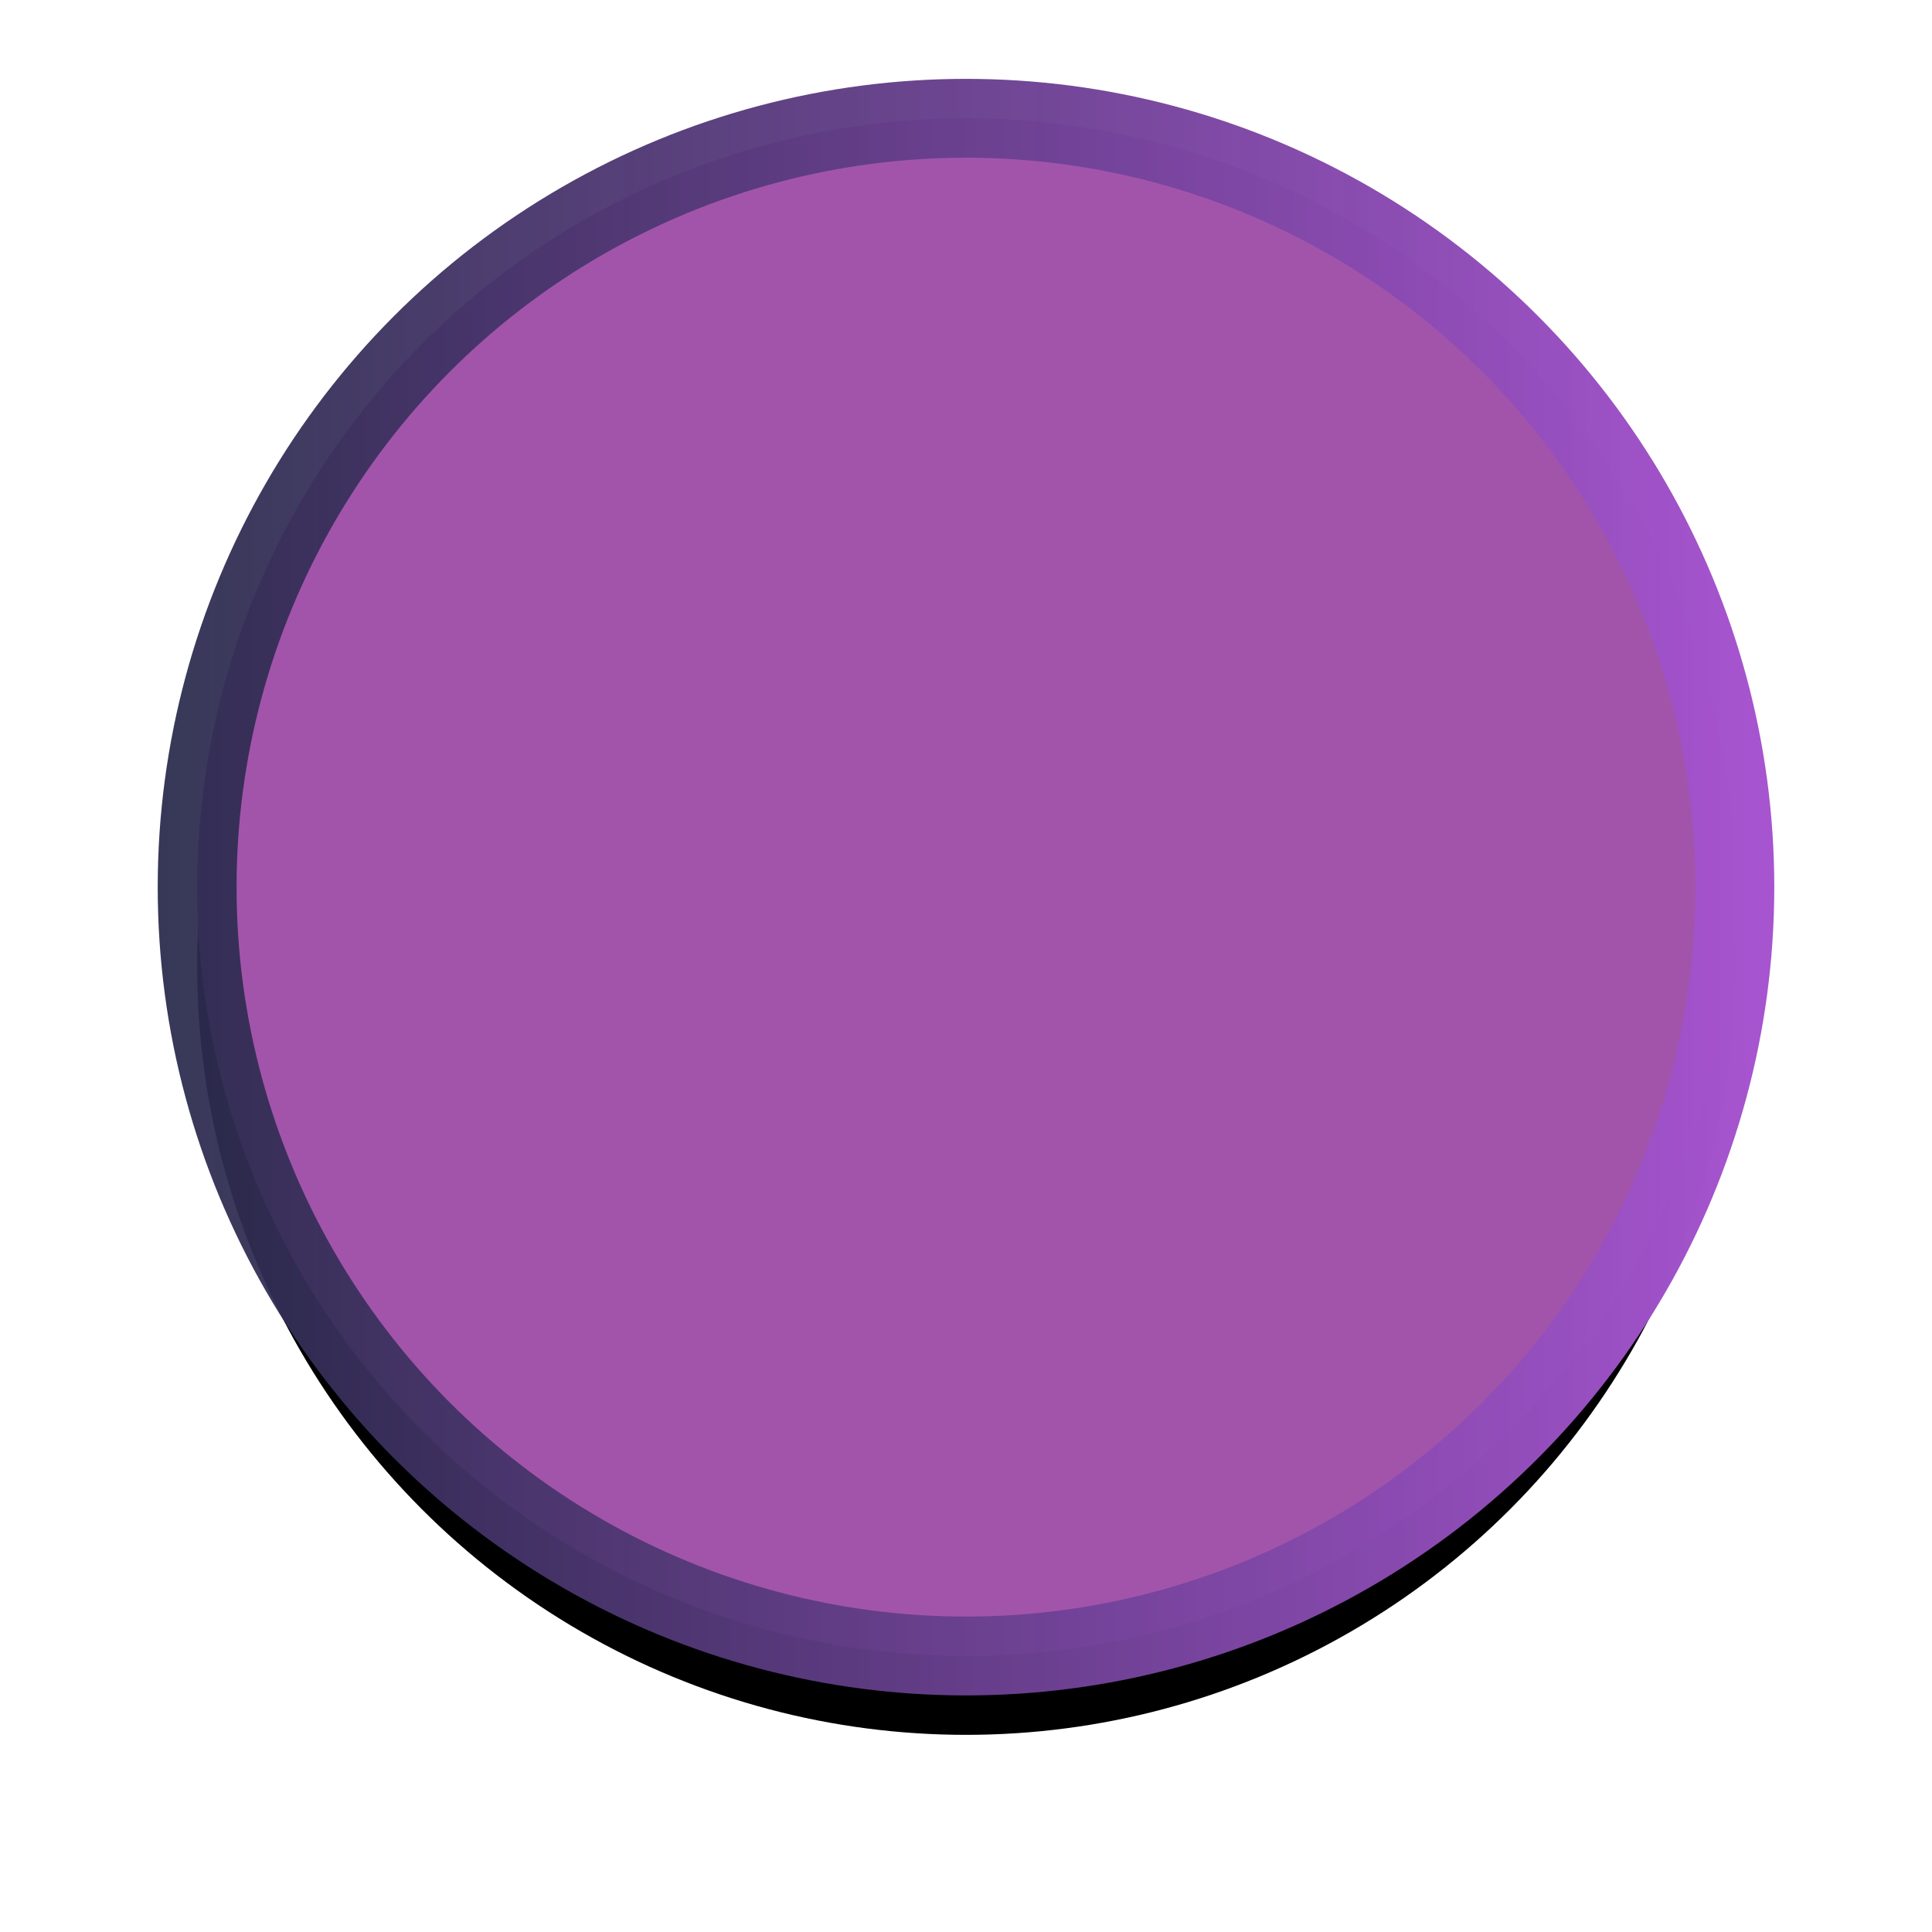 
<svg width="49px" height="49px" viewBox="0 0 49 49" version="1.1" xmlns="http://www.w3.org/2000/svg" xmlns:xlink="http://www.w3.org/1999/xlink">
    <!-- Generator: Sketch 48.1 (47250) - http://www.bohemiancoding.com/sketch -->
    <desc>Created with Sketch.</desc>
    <defs>
        <linearGradient x1="104.752%" y1="50%" x2="-14.673%" y2="50%" id="linearGradient-1">
            <stop stop-color="#AA55D3" offset="0%"></stop>
            <stop stop-color="#1B263D" stop-opacity="0.93" offset="100%"></stop>
        </linearGradient>
        <circle id="path-2" cx="22.5" cy="19.5" r="19.5"></circle>
        <filter x="-20.5%" y="-15.4%" width="141.0%" height="141.0%" filterUnits="objectBoundingBox" id="filter-3">
            <feMorphology radius="1" operator="dilate" in="SourceAlpha" result="shadowSpreadOuter1"></feMorphology>
            <feOffset dx="0" dy="2" in="shadowSpreadOuter1" result="shadowOffsetOuter1"></feOffset>
            <feGaussianBlur stdDeviation="2" in="shadowOffsetOuter1" result="shadowBlurOuter1"></feGaussianBlur>
            <feComposite in="shadowBlurOuter1" in2="SourceAlpha" operator="out" result="shadowBlurOuter1"></feComposite>
            <feColorMatrix values="0 0 0 0 0   0 0 0 0 0   0 0 0 0 0  0 0 0 0.5 0" type="matrix" in="shadowBlurOuter1"></feColorMatrix>
        </filter>
    </defs>
    <g id="Page-1" stroke="none" stroke-width="1" fill="none" fill-rule="evenodd">
        <g id="Desktop-HD-Copy-23" transform="translate(-1046, -4744)">
            <g id="Group-Copy-3" transform="translate(1048, 4747)">
                <g id="Oval-2">
                    <use fill="black" fill-opacity="1" filter="url(#filter-3)" xlink:href="#path-2"></use>
                    <use stroke="url(#linearGradient-1)" stroke-width="2" fill="#A254AB" fill-rule="evenodd" xlink:href="#path-2"></use>
                </g>
            </g>
        </g>
    </g>
</svg>